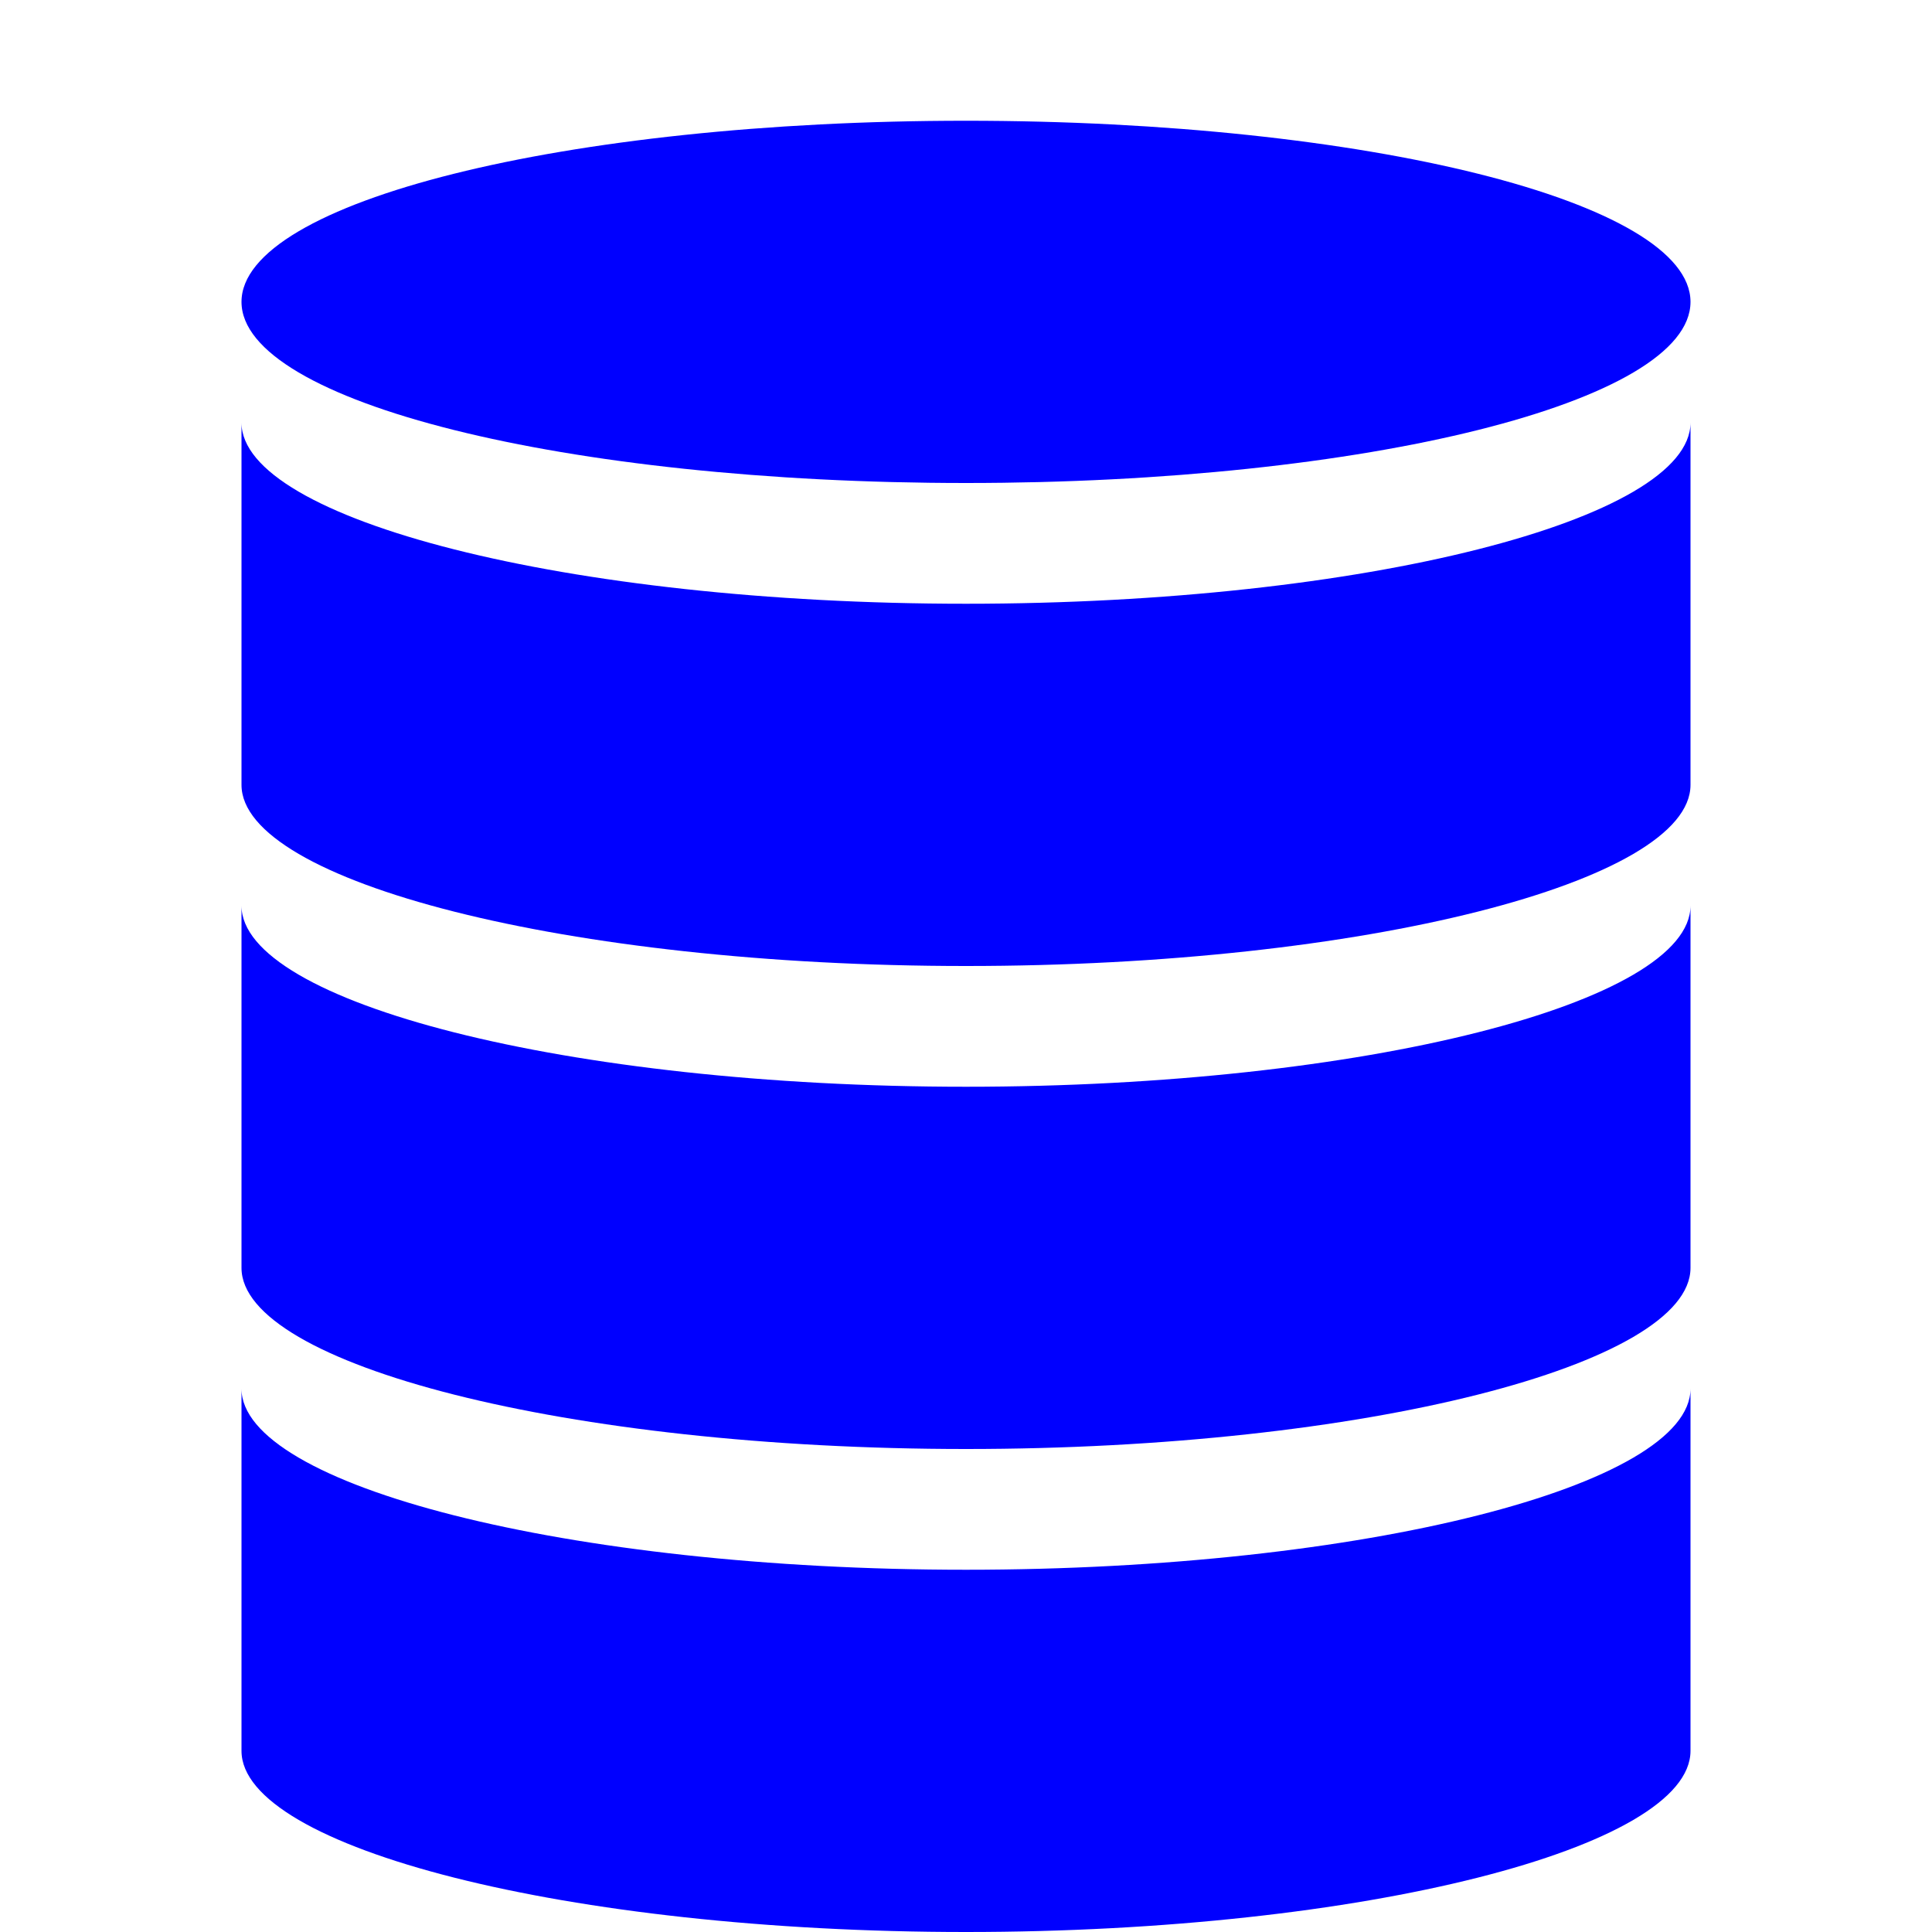 <?xml version="1.0" encoding="utf-8"?>

<!DOCTYPE svg PUBLIC "-//W3C//DTD SVG 1.1//EN" "http://www.w3.org/Graphics/SVG/1.1/DTD/svg11.dtd">

<!-- License: Apache. Made by vaadin: https://github.com/vaadin/vaadin-icons -->
<svg width="800px" height="800px" viewBox="0 0 16 16" version="1.1" xmlns="http://www.w3.org/2000/svg" xmlns:xlink="http://www.w3.org/1999/xlink">
<path fill="blue" d="M14 2.5c0 0.828-2.686 1.5-6 1.5s-6-0.672-6-1.5c0-0.828 2.686-1.5 6-1.5s6 0.672 6 1.5z"></path>
<path fill="blue" d="M8 5c-3.3 0-6-0.7-6-1.5v3c0 0.8 2.7 1.5 6 1.5s6-0.7 6-1.5v-3c0 0.8-2.7 1.5-6 1.5z"></path>
<path fill="blue" d="M8 9c-3.3 0-6-0.7-6-1.5v3c0 0.8 2.7 1.5 6 1.5s6-0.7 6-1.5v-3c0 0.8-2.7 1.5-6 1.5z"></path>
<path fill="blue" d="M8 13c-3.3 0-6-0.7-6-1.5v3c0 0.8 2.7 1.5 6 1.5s6-0.7 6-1.5v-3c0 0.8-2.7 1.5-6 1.5z"></path>
</svg>